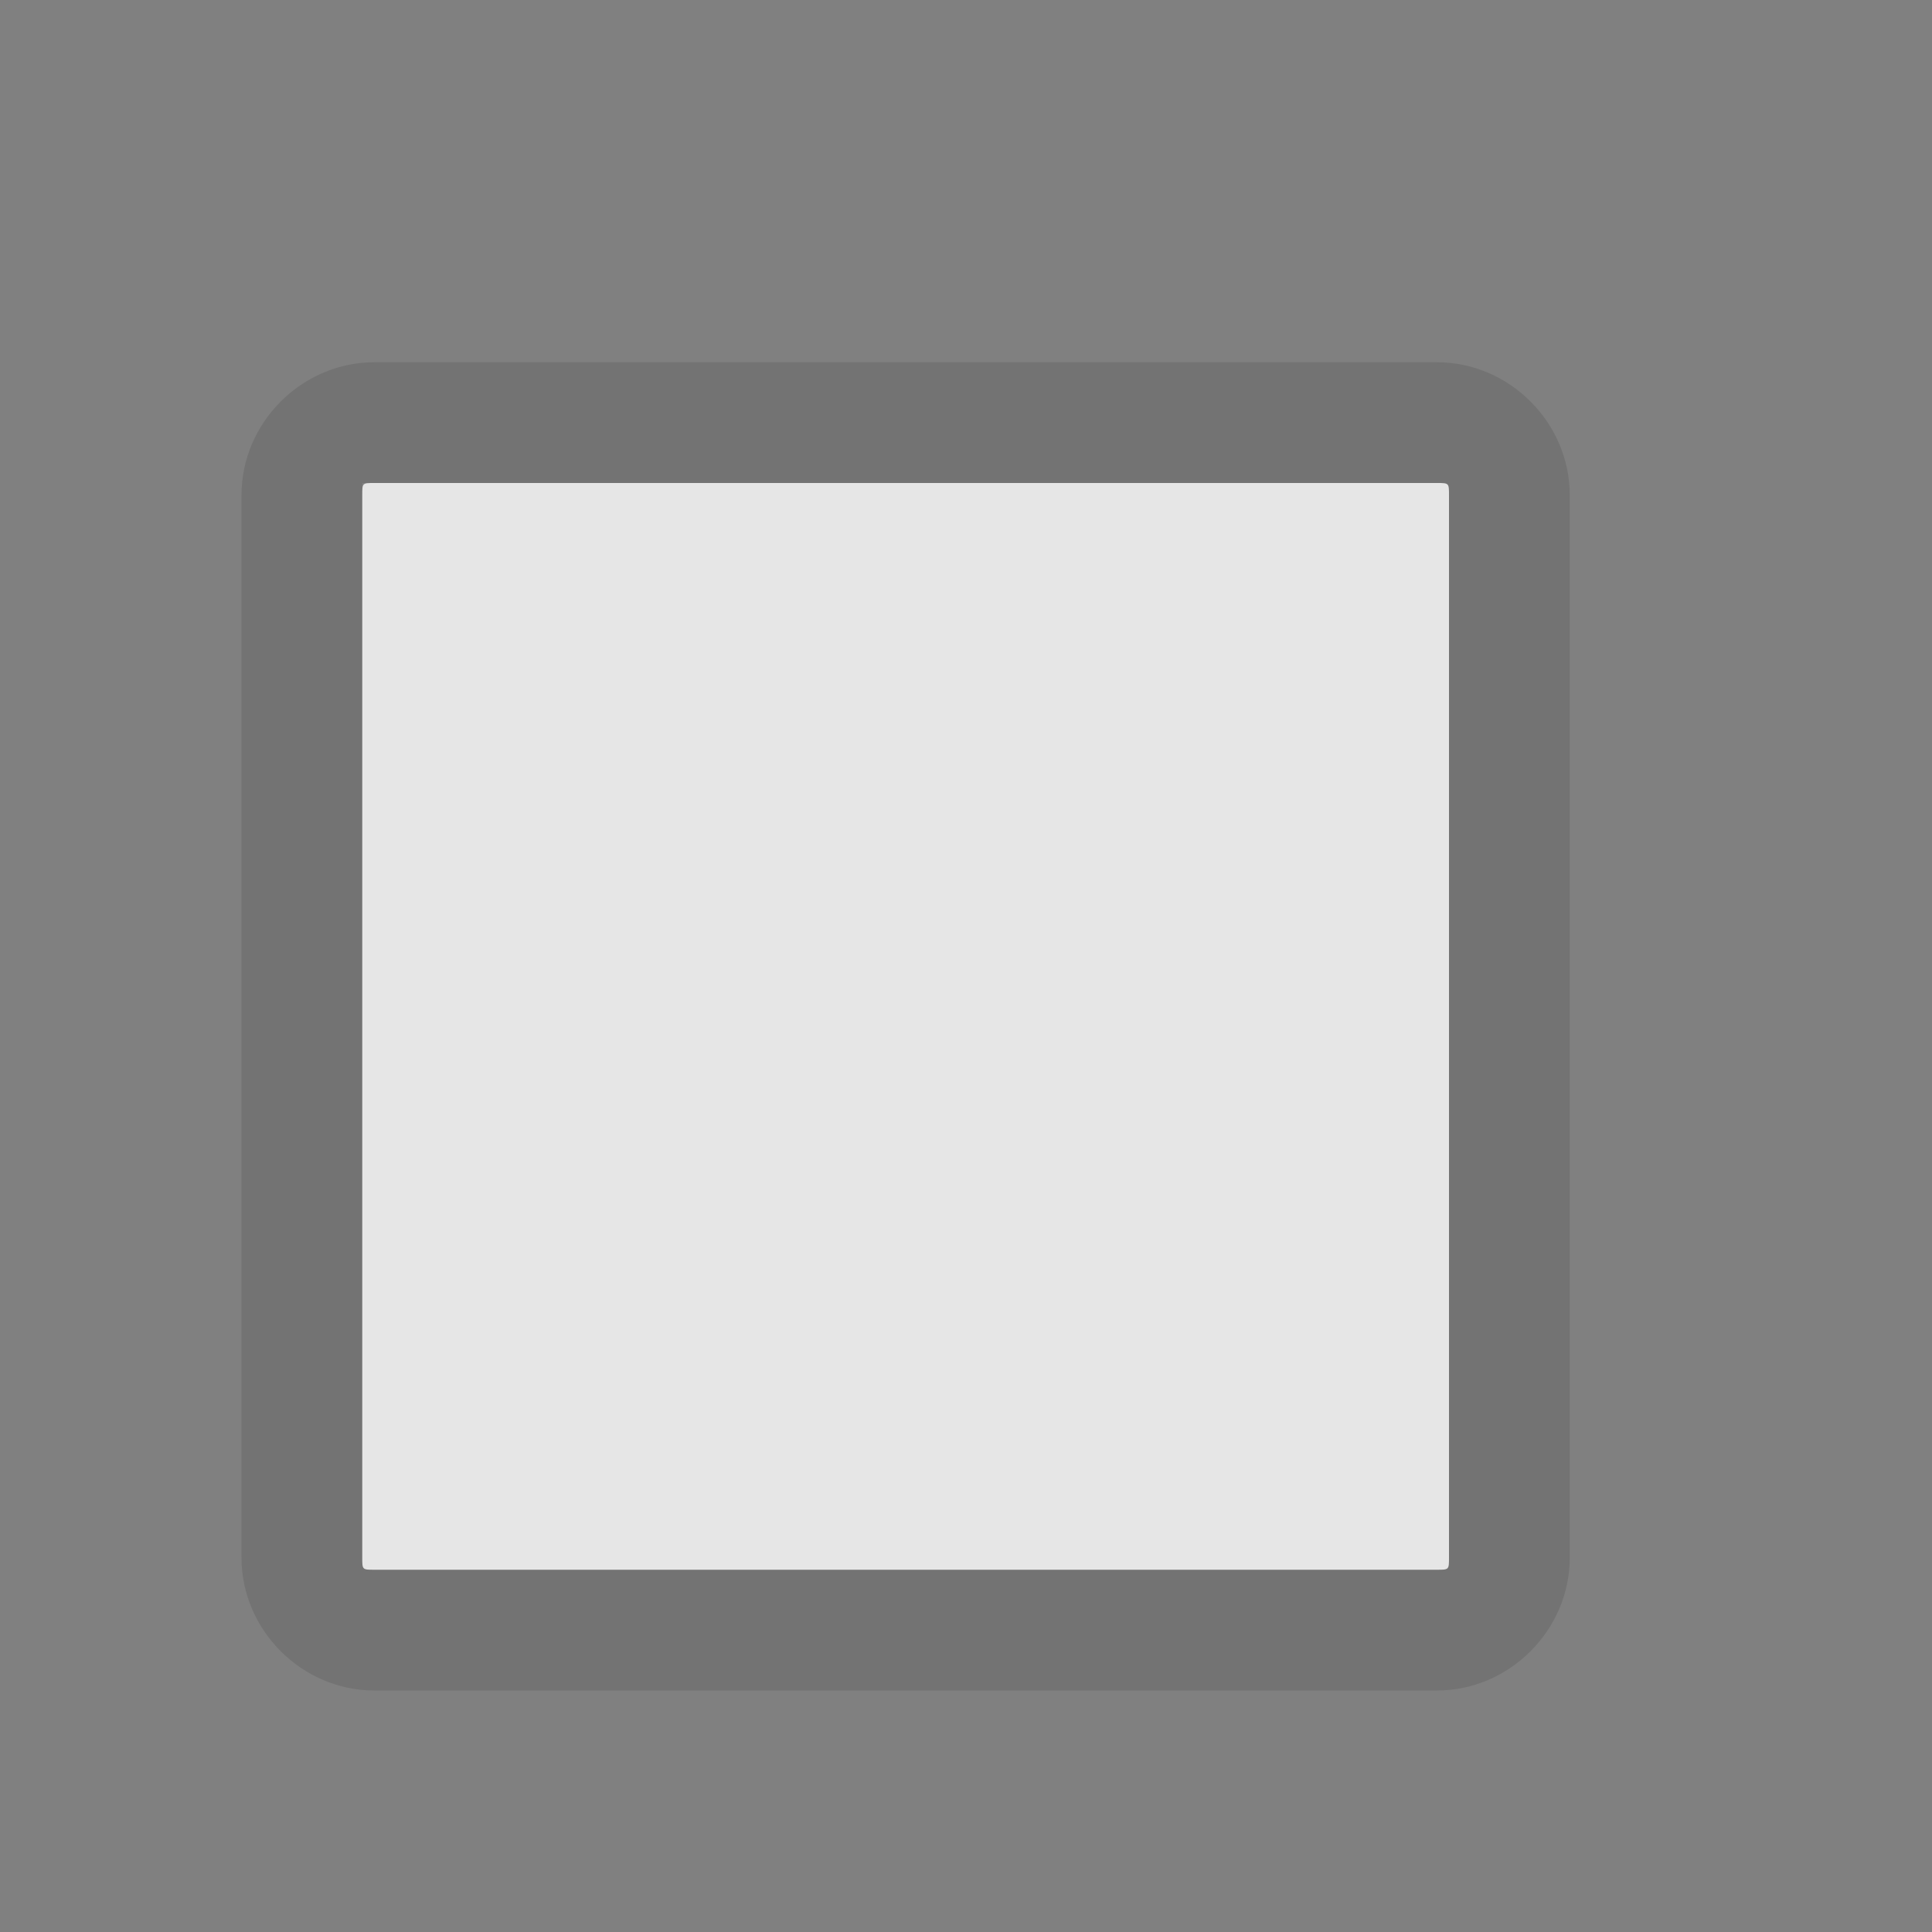 <!--part of the glare theme by sixsixfive released under cc_by-sa-v4-->
<svg xmlns="http://www.w3.org/2000/svg" viewBox="0 0 16 16"><rect x="0" y="0" width="16" height="16" fill="#808080" stroke="none"/><g transform="translate(1 -1)"><path d="M 2.1,6 C 2,6 2,6 2,6.1 V 14.9 C 2,15 2,15 2.1,15 H 10.9 C 11,15 11,15 11,14.9 V 6.1 C 11,6 11,6 10.9,6 H 2.1 z" transform="translate(0 -1)" opacity="0.8" fill="#fff"/><path d="M 2.1,4 C 1.5,4 1,4.5 1,5.1 V 13.9 C 1,14.5 1.5,15 2.1,15 H 10.9 C 11.5,15 12,14.5 12,13.9 V 5.1 C 12,4.5 11.5,4 10.9,4 H 2.1 z M 2,5 C 2,5 2.1,5 2.1,5 H 10.9 C 11,5 11,5 11,5.1 V 13.9 C 11,14 11,14 10.9,14 H 2.1 C 2,14 2,14 2,13.9 V 5.1 C 2,5 2,5 2,5 z" opacity="0.1"/></g></svg>